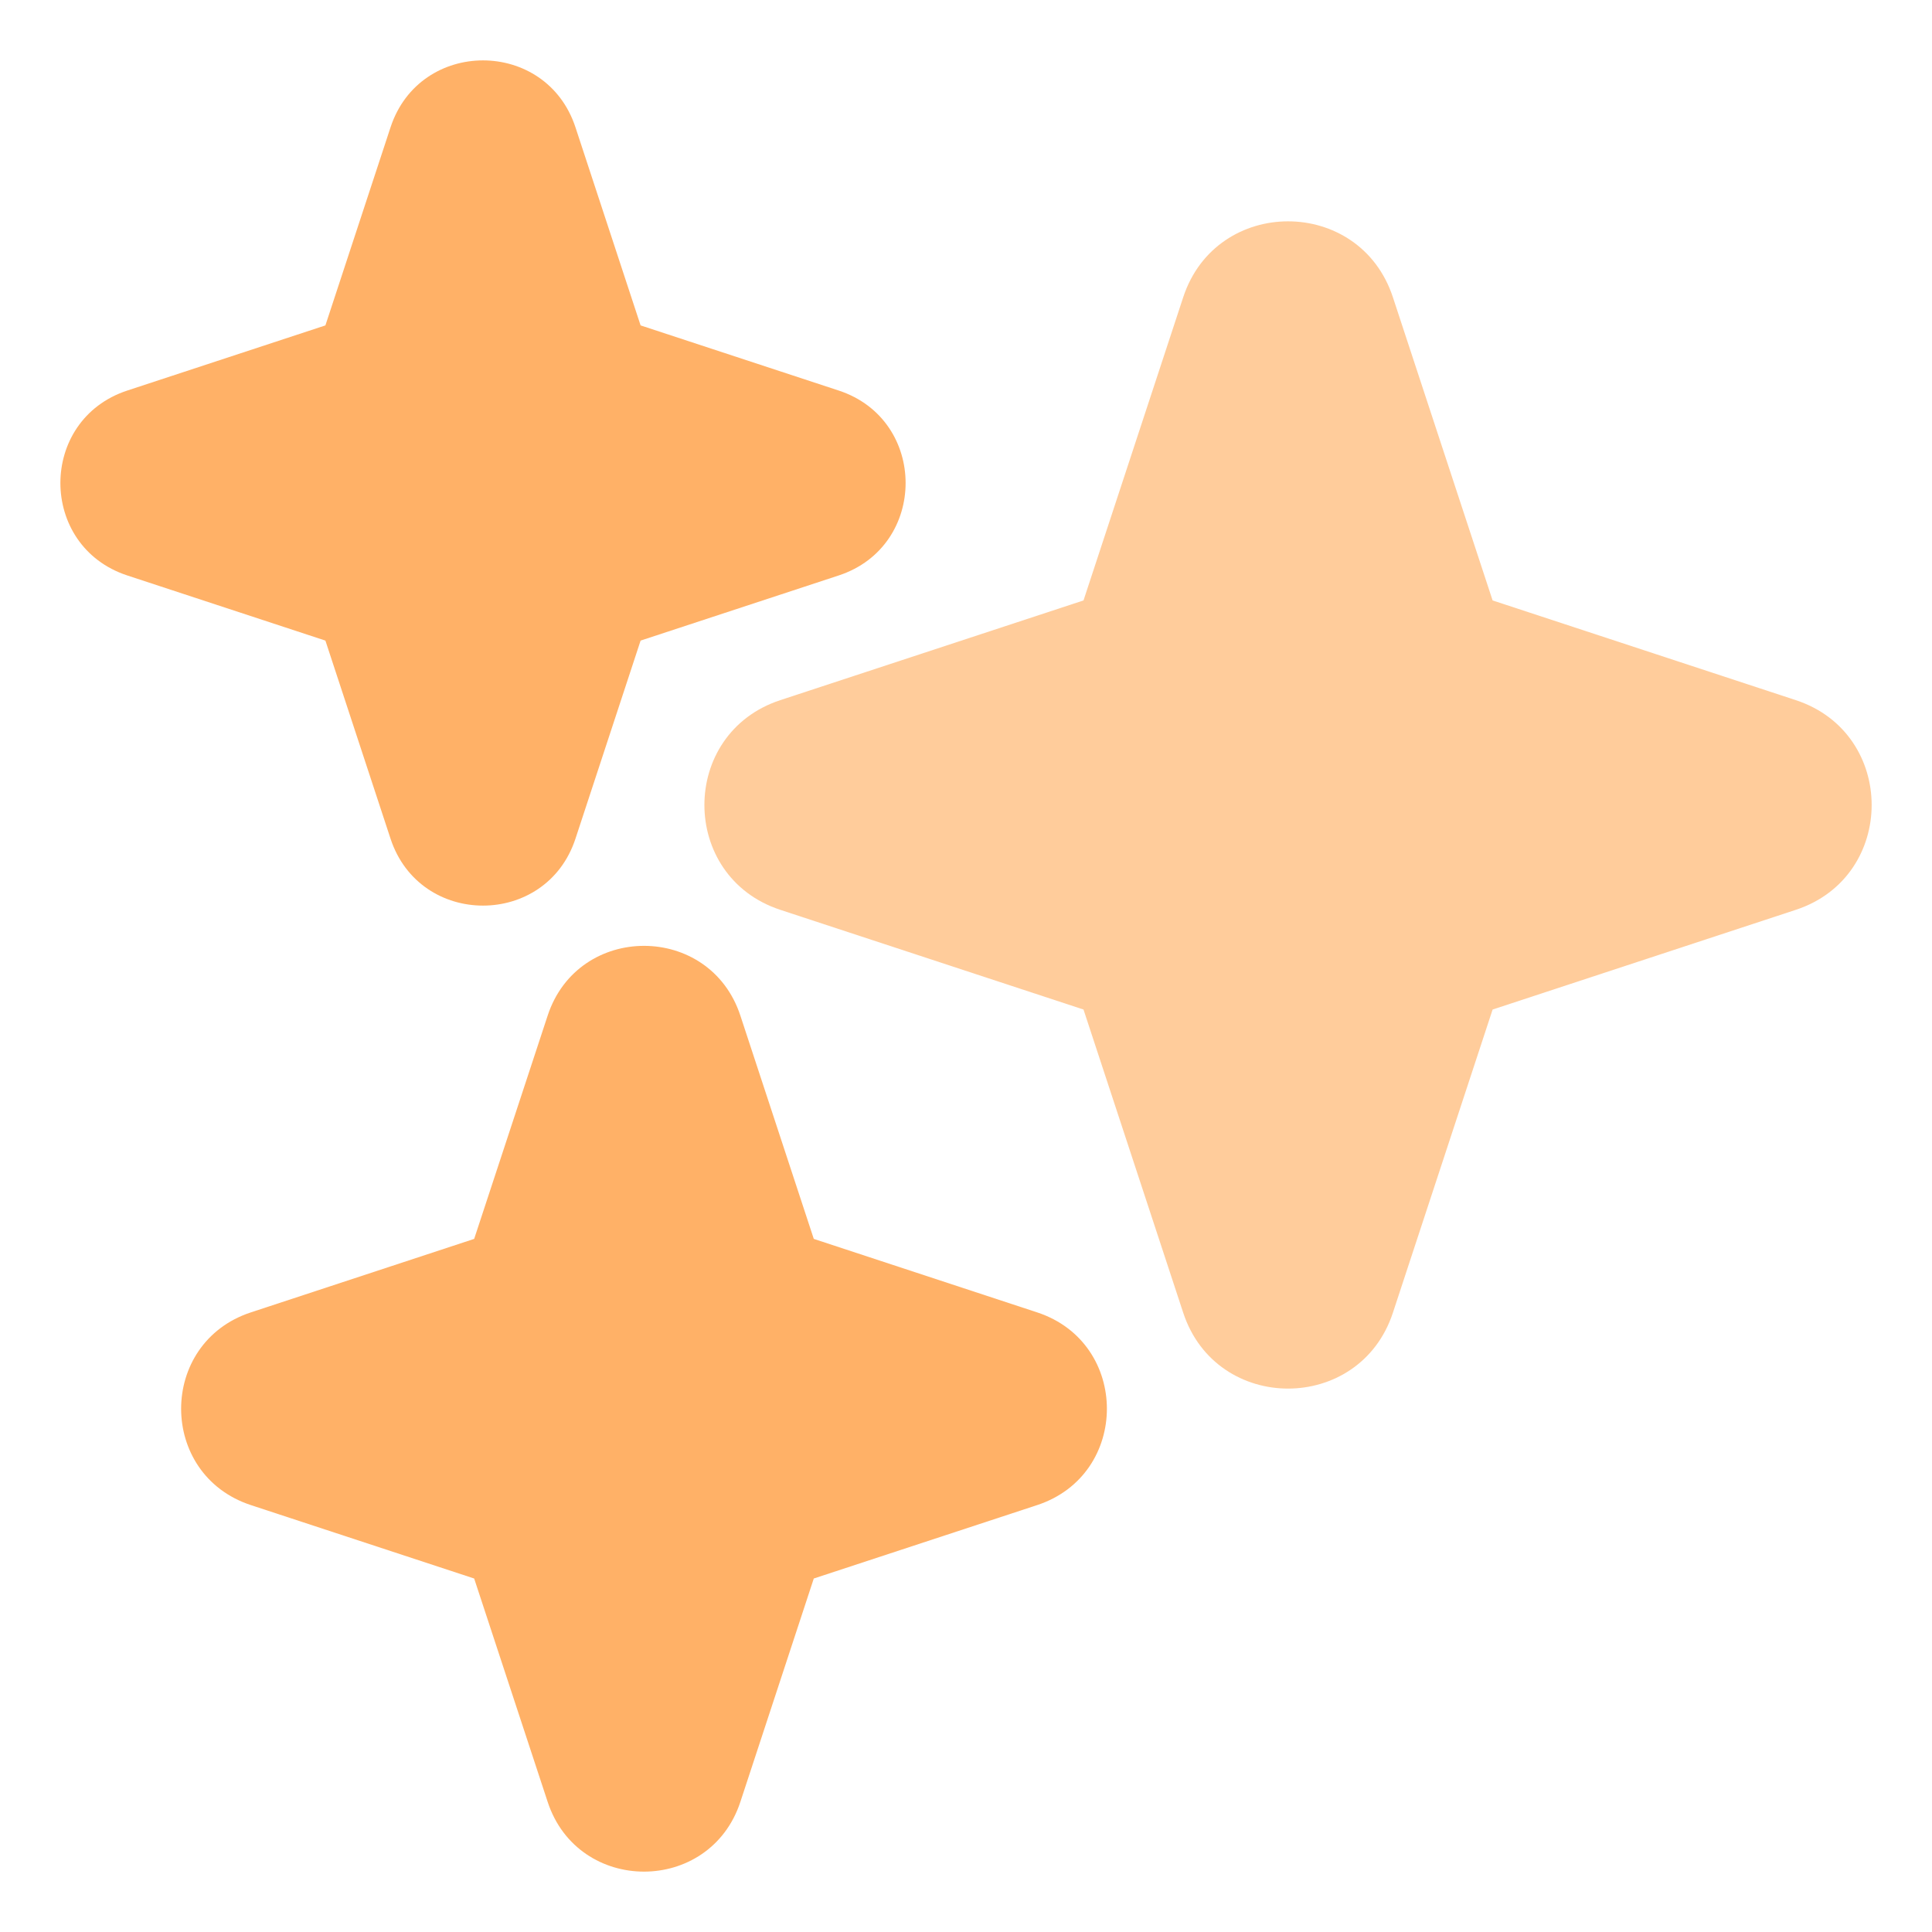 <svg width="28" height="28" viewBox="0 0 28 28" fill="none" xmlns="http://www.w3.org/2000/svg">
<g id="streamlinehq-interface-favorite-star-5-          flat-48-ico_Q2Z62USep8rmqJps" clip-path="url(#clip0_1040_5551)">
<path id="Vector" fill-rule="evenodd" clip-rule="evenodd" d="M17.148 4.308C17.63 2.841 19.705 2.841 20.187 4.308L21.632 8.702L26.026 10.147C27.492 10.629 27.492 12.704 26.026 13.186L21.632 14.631L20.187 19.025C19.705 20.491 17.63 20.491 17.148 19.025L15.703 14.631L11.309 13.186C9.842 12.704 9.842 10.629 11.309 10.147L15.703 8.702L17.148 4.308Z" fill="#FFCC9B"/>
<path id="Vector_2" d="M10.73 14.719C10.287 13.371 8.38 13.371 7.937 14.719L6.872 17.955L3.636 19.02C2.288 19.463 2.288 21.37 3.636 21.813L6.872 22.877L7.937 26.114C8.38 27.462 10.287 27.462 10.73 26.114L11.794 22.877L15.031 21.813C16.379 21.37 16.379 19.463 15.031 19.02L11.794 17.955L10.73 14.719Z" fill="#FFB167"/>
<path id="Vector_3" d="M8.34 1.845C7.915 0.552 6.085 0.552 5.66 1.845L4.716 4.716L1.845 5.66C0.552 6.085 0.552 7.915 1.845 8.34L4.716 9.284L5.66 12.155C6.085 13.448 7.915 13.448 8.34 12.155L9.284 9.284L12.155 8.34C13.448 7.915 13.448 6.085 12.155 5.66L9.284 4.716L8.34 1.845Z" fill="#FFB167"/>
</g>
<defs>
<clipPath id="clip0_1040_5551">
<rect width="28" height="28" fill="white"/>
</clipPath>
</defs>
</svg>
